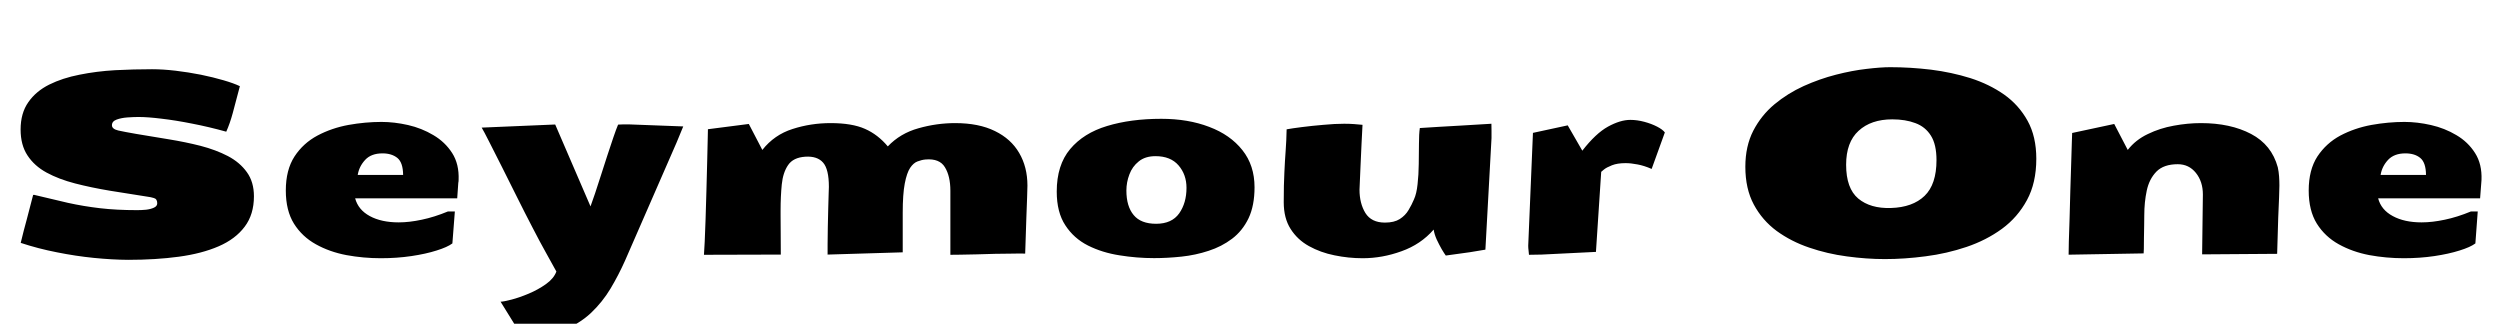 <svg xmlns="http://www.w3.org/2000/svg" xmlns:xlink="http://www.w3.org/1999/xlink" width="232.934" height="30.164"><path fill="black" d="M11.94 24.21L11.94 24.21Q10.45 24.20 8.75 24.03Q7.05 23.86 5.31 23.51Q3.56 23.17 1.93 22.63L1.93 22.63Q2.21 21.46 2.50 20.42Q2.78 19.38 3.07 18.23L3.07 18.23Q3.07 18.15 3.16 18.15L3.16 18.15Q4.88 18.57 6.33 18.90Q7.78 19.22 9.32 19.40Q10.85 19.58 12.79 19.58L12.79 19.58Q13.18 19.58 13.61 19.54Q14.04 19.49 14.34 19.35Q14.65 19.21 14.65 18.94L14.65 18.94Q14.65 18.53 14.33 18.45Q14.02 18.36 13.83 18.34L13.83 18.34Q11.99 18.05 10.24 17.77Q8.50 17.48 6.99 17.09Q5.48 16.70 4.34 16.08Q3.20 15.46 2.56 14.48Q1.92 13.51 1.92 12.07L1.92 12.07Q1.92 10.54 2.64 9.52Q3.35 8.50 4.59 7.88Q5.82 7.27 7.41 6.96Q8.99 6.64 10.73 6.54Q12.47 6.45 14.17 6.45L14.17 6.45Q15.19 6.45 16.37 6.59Q17.55 6.73 18.71 6.96Q19.88 7.20 20.83 7.48Q21.79 7.76 22.35 8.03L22.35 8.03Q21.95 9.52 21.69 10.52Q21.42 11.52 21.08 12.27L21.08 12.27Q19.46 11.82 17.91 11.52Q16.36 11.21 15.06 11.06Q13.77 10.90 12.91 10.90L12.91 10.90Q12.48 10.90 11.89 10.94Q11.31 10.98 10.87 11.14Q10.43 11.30 10.43 11.67L10.43 11.67Q10.43 12.02 11.02 12.16Q11.61 12.29 12.71 12.48L12.71 12.48Q14.19 12.73 15.73 12.98Q17.27 13.23 18.69 13.59Q20.11 13.96 21.23 14.54Q22.35 15.13 23.00 16.04Q23.66 16.95 23.66 18.29L23.66 18.29Q23.66 19.98 22.80 21.12Q21.94 22.27 20.37 22.95Q18.80 23.63 16.65 23.92Q14.51 24.21 11.94 24.21ZM35.48 24.06L35.48 24.06Q33.86 24.06 32.28 23.77Q30.70 23.47 29.43 22.76Q28.15 22.05 27.39 20.84Q26.63 19.62 26.63 17.75L26.63 17.75Q26.63 15.83 27.44 14.58Q28.25 13.34 29.58 12.63Q30.90 11.93 32.47 11.64Q34.04 11.36 35.54 11.36L35.54 11.36Q36.74 11.36 38.02 11.65Q39.29 11.94 40.38 12.59Q41.47 13.23 42.13 14.26Q42.79 15.29 42.73 16.77L42.73 16.77Q42.73 16.91 42.70 17.04L42.70 17.04L42.60 18.48L33.09 18.48Q33.38 19.55 34.45 20.13Q35.53 20.72 37.15 20.72L37.15 20.72Q38.14 20.72 39.30 20.47Q40.46 20.23 41.74 19.70L41.74 19.70L42.38 19.70L42.15 22.68Q41.68 23.03 40.68 23.34Q39.68 23.66 38.33 23.86Q36.98 24.06 35.48 24.06ZM33.33 16.30L37.56 16.30Q37.55 15.15 37.03 14.72Q36.50 14.29 35.64 14.29L35.64 14.29Q34.59 14.29 34.03 14.89Q33.46 15.50 33.33 16.30L33.33 16.30ZM48.67 31.39L48.67 31.39L46.64 28.11Q46.90 28.11 47.64 27.92Q48.38 27.73 49.26 27.36Q50.14 26.99 50.87 26.47Q51.60 25.95 51.84 25.30L51.84 25.30L50.86 23.53Q50.32 22.57 49.62 21.21Q48.91 19.85 48.18 18.38Q47.44 16.90 46.76 15.54Q46.08 14.19 45.58 13.21Q45.08 12.22 44.88 11.89L44.88 11.89L51.73 11.60L55.02 19.23Q55.18 18.80 55.44 18.03Q55.69 17.26 55.99 16.34Q56.29 15.41 56.59 14.48Q56.89 13.56 57.15 12.80Q57.41 12.04 57.59 11.61L57.59 11.61Q57.83 11.59 58.08 11.59Q58.34 11.59 58.61 11.59L58.61 11.59L63.66 11.78L63.04 13.28L58.23 24.30Q57.64 25.62 56.89 26.88Q56.13 28.15 55.05 29.17Q53.96 30.19 52.41 30.79Q50.86 31.39 48.67 31.39ZM72.75 23.72L65.59 23.74L65.66 22.52Q65.70 21.71 65.74 20.45Q65.78 19.18 65.82 17.77Q65.86 16.36 65.89 15.09Q65.92 13.82 65.94 12.97Q65.96 12.13 65.96 12.04L65.96 12.04L69.77 11.55L71.03 13.97Q72.14 12.56 73.84 12.02Q75.54 11.47 77.39 11.47L77.39 11.47Q79.39 11.47 80.60 12.01Q81.80 12.54 82.72 13.64L82.72 13.64Q83.88 12.42 85.58 11.95Q87.27 11.47 89.00 11.47L89.00 11.47Q91.20 11.47 92.70 12.21Q94.20 12.94 94.96 14.25Q95.73 15.56 95.73 17.29L95.73 17.29Q95.73 17.72 95.70 18.38Q95.67 19.04 95.63 20.27Q95.58 21.49 95.52 23.63L95.52 23.63Q95.11 23.61 94.37 23.63Q93.62 23.64 92.73 23.65Q91.84 23.67 90.98 23.70Q90.12 23.72 89.46 23.73Q88.80 23.74 88.55 23.74L88.55 23.74L88.55 17.77Q88.55 16.41 88.04 15.58Q87.54 14.75 86.24 14.86L86.24 14.86Q85.88 14.89 85.49 15.04Q85.11 15.18 84.80 15.64Q84.49 16.11 84.30 17.10Q84.11 18.09 84.11 19.83L84.11 19.83L84.11 23.51L77.11 23.72L77.11 22.77Q77.11 22.05 77.13 21.15Q77.14 20.25 77.17 19.41Q77.19 18.56 77.21 18.01Q77.23 17.45 77.23 17.41L77.23 17.41Q77.23 15.76 76.69 15.15Q76.15 14.53 75.04 14.60L75.04 14.60Q73.91 14.67 73.43 15.38Q72.95 16.08 72.84 17.19Q72.73 18.30 72.73 19.61L72.73 19.61L72.73 20.06Q72.73 20.68 72.74 21.66Q72.75 22.64 72.75 23.72L72.75 23.72ZM107.53 24.05L107.53 24.05Q105.91 24.05 104.31 23.79Q102.70 23.54 101.38 22.88Q100.05 22.21 99.26 20.99Q98.46 19.78 98.46 17.85L98.46 17.85Q98.46 15.38 99.71 13.89Q100.96 12.40 103.15 11.74Q105.35 11.07 108.20 11.07L108.20 11.07Q110.70 11.07 112.66 11.82Q114.63 12.56 115.76 13.99Q116.89 15.41 116.89 17.45L116.89 17.45Q116.89 19.16 116.33 20.34Q115.76 21.52 114.79 22.25Q113.82 22.98 112.61 23.37Q111.40 23.77 110.09 23.91Q108.77 24.05 107.53 24.05ZM107.72 20.85L107.72 20.85Q109.18 20.85 109.87 19.88Q110.55 18.91 110.55 17.50L110.55 17.50Q110.55 16.27 109.81 15.41Q109.07 14.55 107.66 14.55L107.66 14.55Q106.70 14.55 106.10 15.04Q105.50 15.52 105.23 16.25Q104.95 16.98 104.95 17.75L104.95 17.75Q104.95 19.23 105.63 20.04Q106.30 20.85 107.72 20.85ZM126.97 24.06L126.97 24.06Q125.64 24.06 124.34 23.79Q123.04 23.53 121.96 22.93Q120.89 22.34 120.25 21.33Q119.61 20.33 119.61 18.84L119.61 18.84Q119.61 17.18 119.67 16.07Q119.72 14.95 119.79 14.03Q119.86 13.10 119.88 12.05L119.88 12.05Q120.36 11.96 121.31 11.84Q122.25 11.72 123.32 11.63Q124.38 11.53 125.24 11.53L125.24 11.53Q125.73 11.53 126.15 11.56Q126.57 11.59 126.95 11.63L126.95 11.63Q126.91 12.39 126.86 13.39Q126.81 14.40 126.77 15.36Q126.73 16.32 126.70 16.97Q126.67 17.63 126.67 17.67L126.67 17.67Q126.67 18.95 127.22 19.85Q127.78 20.74 129.04 20.74L129.04 20.74Q129.90 20.74 130.42 20.41Q130.95 20.07 131.24 19.57Q131.54 19.07 131.74 18.59L131.74 18.59Q131.99 18.05 132.08 17.16Q132.18 16.28 132.19 15.28Q132.20 14.29 132.21 13.39Q132.21 12.49 132.29 11.93L132.29 11.93Q133.13 11.87 134.03 11.82Q134.94 11.77 136.13 11.70Q137.31 11.63 138.96 11.53L138.96 11.53Q138.97 11.87 138.97 12.19Q138.97 12.52 138.97 12.86L138.97 12.86L138.40 23.26Q137.75 23.38 136.95 23.50Q136.14 23.61 134.71 23.81L134.71 23.81Q134.58 23.64 134.33 23.22Q134.09 22.80 133.86 22.31Q133.64 21.81 133.58 21.39L133.58 21.39Q132.38 22.77 130.58 23.41Q128.79 24.06 126.97 24.06ZM143.63 23.72L142.46 23.74Q142.44 23.54 142.42 23.33Q142.39 23.11 142.39 22.89L142.39 22.89L142.83 12.38L146.07 11.68L147.43 14.04Q148.68 12.43 149.82 11.80Q150.97 11.17 151.90 11.17L151.90 11.17Q152.54 11.17 153.21 11.35Q153.88 11.53 154.40 11.80Q154.92 12.07 155.12 12.34L155.12 12.34L153.89 15.74Q153.18 15.43 152.57 15.32Q151.96 15.20 151.46 15.20L151.46 15.20Q150.69 15.20 150.19 15.40Q149.68 15.60 149.44 15.80Q149.20 16.01 149.19 16.01L149.19 16.01L148.70 23.47L143.63 23.72ZM175.62 24.14L175.62 24.14Q173.91 24.14 172.08 23.89Q170.26 23.65 168.57 23.07Q166.89 22.50 165.54 21.52Q164.20 20.53 163.41 19.06Q162.62 17.59 162.62 15.54L162.62 15.54Q162.62 13.62 163.36 12.18Q164.10 10.75 165.33 9.72Q166.56 8.70 168.05 8.02Q169.54 7.35 171.06 6.96Q172.58 6.57 173.91 6.42Q175.24 6.26 176.12 6.26L176.12 6.26Q177.98 6.26 179.91 6.49Q181.83 6.73 183.59 7.28Q185.34 7.84 186.73 8.81Q188.11 9.79 188.92 11.26Q189.73 12.73 189.73 14.79L189.73 14.79Q189.73 17.04 188.86 18.64Q187.99 20.25 186.53 21.32Q185.06 22.39 183.22 23.01Q181.38 23.63 179.42 23.88Q177.46 24.14 175.62 24.14ZM176.18 19.38L176.18 19.38Q178.21 19.32 179.32 18.25Q180.43 17.18 180.43 14.92L180.43 14.92Q180.43 13.46 179.91 12.64Q179.39 11.81 178.46 11.47Q177.54 11.12 176.31 11.12L176.31 11.12Q174.33 11.12 173.17 12.19Q172.01 13.25 172.01 15.35L172.01 15.35Q172.01 17.55 173.14 18.50Q174.27 19.44 176.18 19.38ZM199.73 23.61L192.74 23.73Q192.74 23.44 192.76 22.52Q192.79 21.61 192.83 20.36Q192.87 19.10 192.90 17.76Q192.94 16.42 192.98 15.23Q193.02 14.04 193.04 13.26Q193.07 12.48 193.07 12.39L193.07 12.39L196.99 11.55L198.25 13.97Q198.98 13.03 200.12 12.49Q201.25 11.94 202.54 11.71Q203.84 11.47 205.07 11.47L205.07 11.47Q207.82 11.47 209.74 12.48Q211.66 13.49 212.23 15.59L212.23 15.59Q212.32 16.00 212.35 16.43Q212.38 16.86 212.38 17.29L212.38 17.29Q212.38 17.72 212.35 18.39Q212.32 19.05 212.27 20.29Q212.23 21.52 212.17 23.65L212.17 23.65L205.18 23.70L205.25 18.12Q205.25 16.92 204.60 16.11Q203.95 15.30 202.91 15.30L202.91 15.30Q201.60 15.30 200.92 15.99Q200.25 16.68 200.02 17.76Q199.79 18.84 199.79 20.06L199.79 20.06Q199.79 20.38 199.78 20.96Q199.77 21.54 199.76 22.15Q199.76 22.76 199.75 23.19Q199.73 23.61 199.73 23.61L199.73 23.61ZM223.97 24.06L223.97 24.06Q222.34 24.06 220.76 23.77Q219.19 23.47 217.91 22.76Q216.63 22.05 215.87 20.84Q215.11 19.62 215.11 17.75L215.11 17.75Q215.11 15.83 215.92 14.58Q216.74 13.34 218.06 12.63Q219.39 11.93 220.96 11.64Q222.53 11.36 224.03 11.36L224.03 11.36Q225.22 11.36 226.50 11.65Q227.78 11.94 228.87 12.59Q229.96 13.23 230.61 14.26Q231.27 15.29 231.21 16.77L231.21 16.77Q231.21 16.91 231.19 17.04L231.19 17.04L231.08 18.48L221.58 18.48Q221.86 19.55 222.94 20.13Q224.02 20.72 225.63 20.72L225.63 20.72Q226.63 20.72 227.79 20.47Q228.95 20.23 230.23 19.70L230.23 19.70L230.86 19.70L230.64 22.68Q230.17 23.03 229.17 23.34Q228.16 23.66 226.82 23.86Q225.47 24.06 223.97 24.06ZM221.81 16.30L226.04 16.30Q226.03 15.15 225.51 14.72Q224.99 14.29 224.12 14.29L224.12 14.29Q223.08 14.29 222.51 14.89Q221.94 15.50 221.81 16.30L221.81 16.30Z"/></svg>